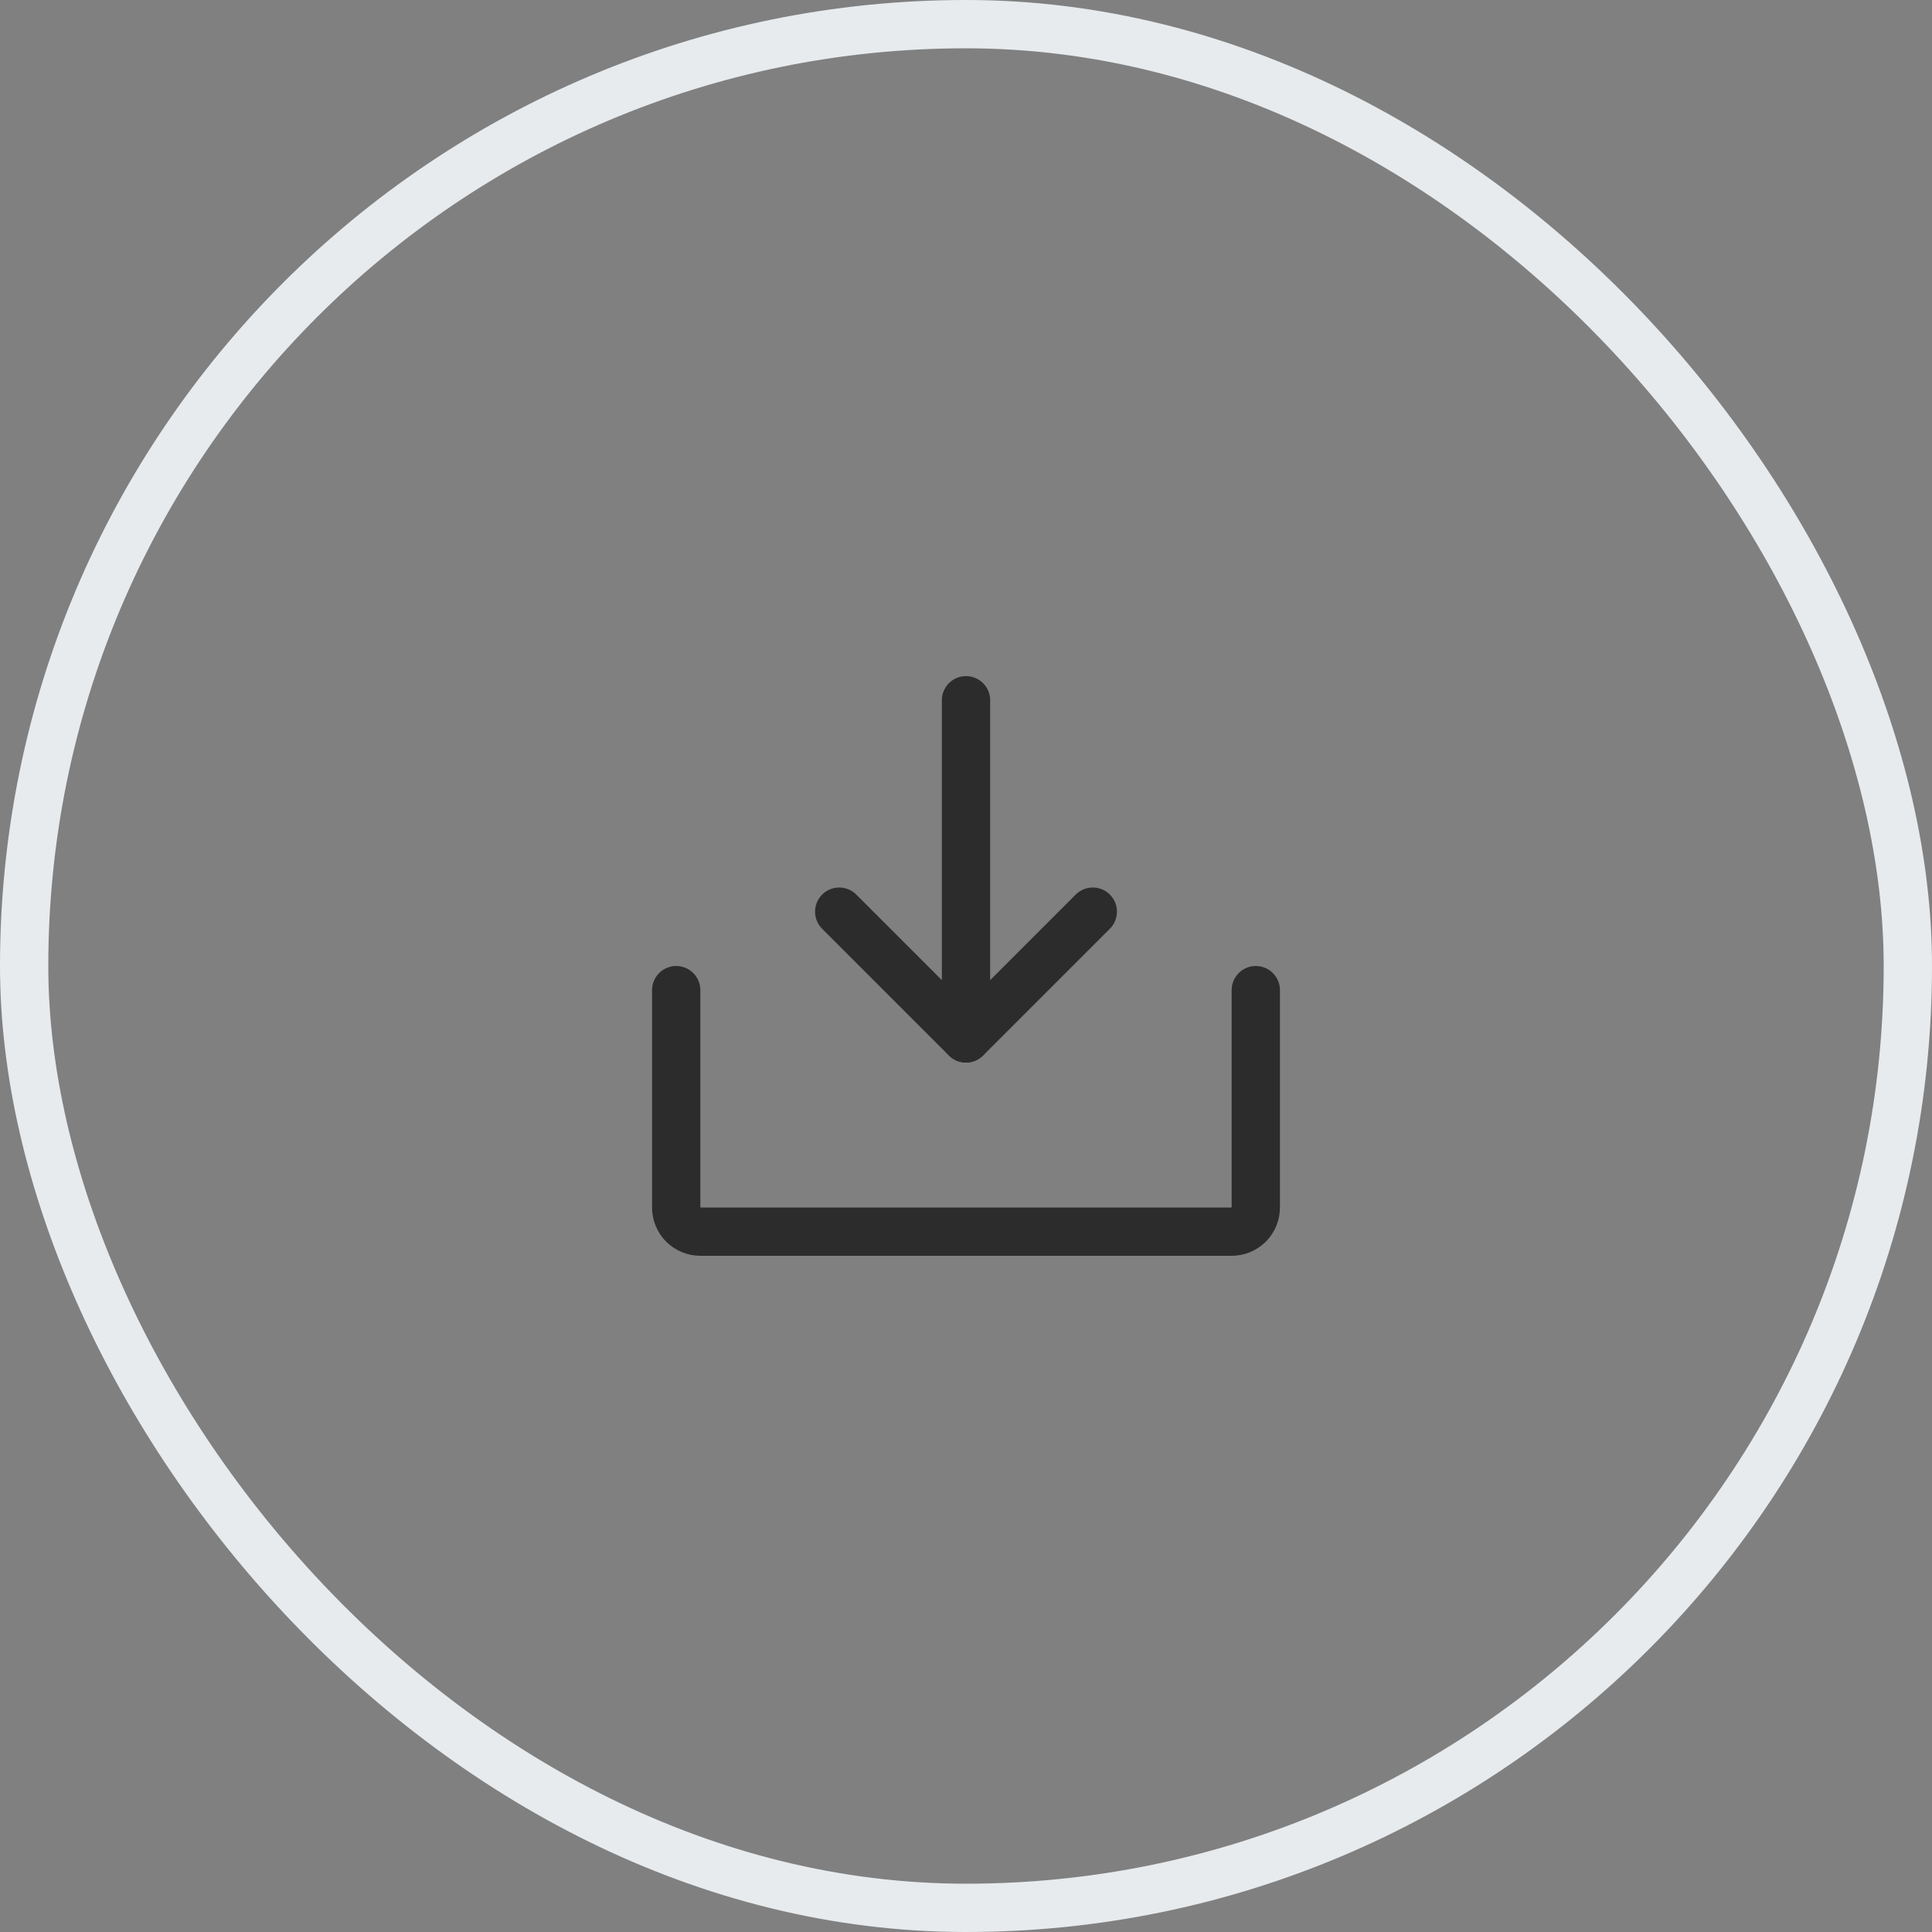 <svg width="40" height="40" viewBox="0 0 40 40" fill="none" xmlns="http://www.w3.org/2000/svg">
<rect x="0" y="0" width="40" height="40" fill="#808080" stroke="none"/>
<path d="M17.375 18.875L20 21.5L22.625 18.875" stroke="#2C2C2C" stroke-linecap="round" stroke-linejoin="round"/>
<path d="M20 14.498V21.498" stroke="#2C2C2C" stroke-linecap="round" stroke-linejoin="round"/>
<path d="M26 20.5V25C26 25.133 25.947 25.26 25.854 25.354C25.76 25.447 25.633 25.5 25.5 25.5H14.5C14.367 25.5 14.24 25.447 14.146 25.354C14.053 25.26 14 25.133 14 25V20.5" stroke="#2C2C2C" stroke-linecap="round" stroke-linejoin="round"/>
<rect x="0.5" y="0.5" width="39" height="39" rx="19.5" stroke="#E7EBEE"/>
</svg>
